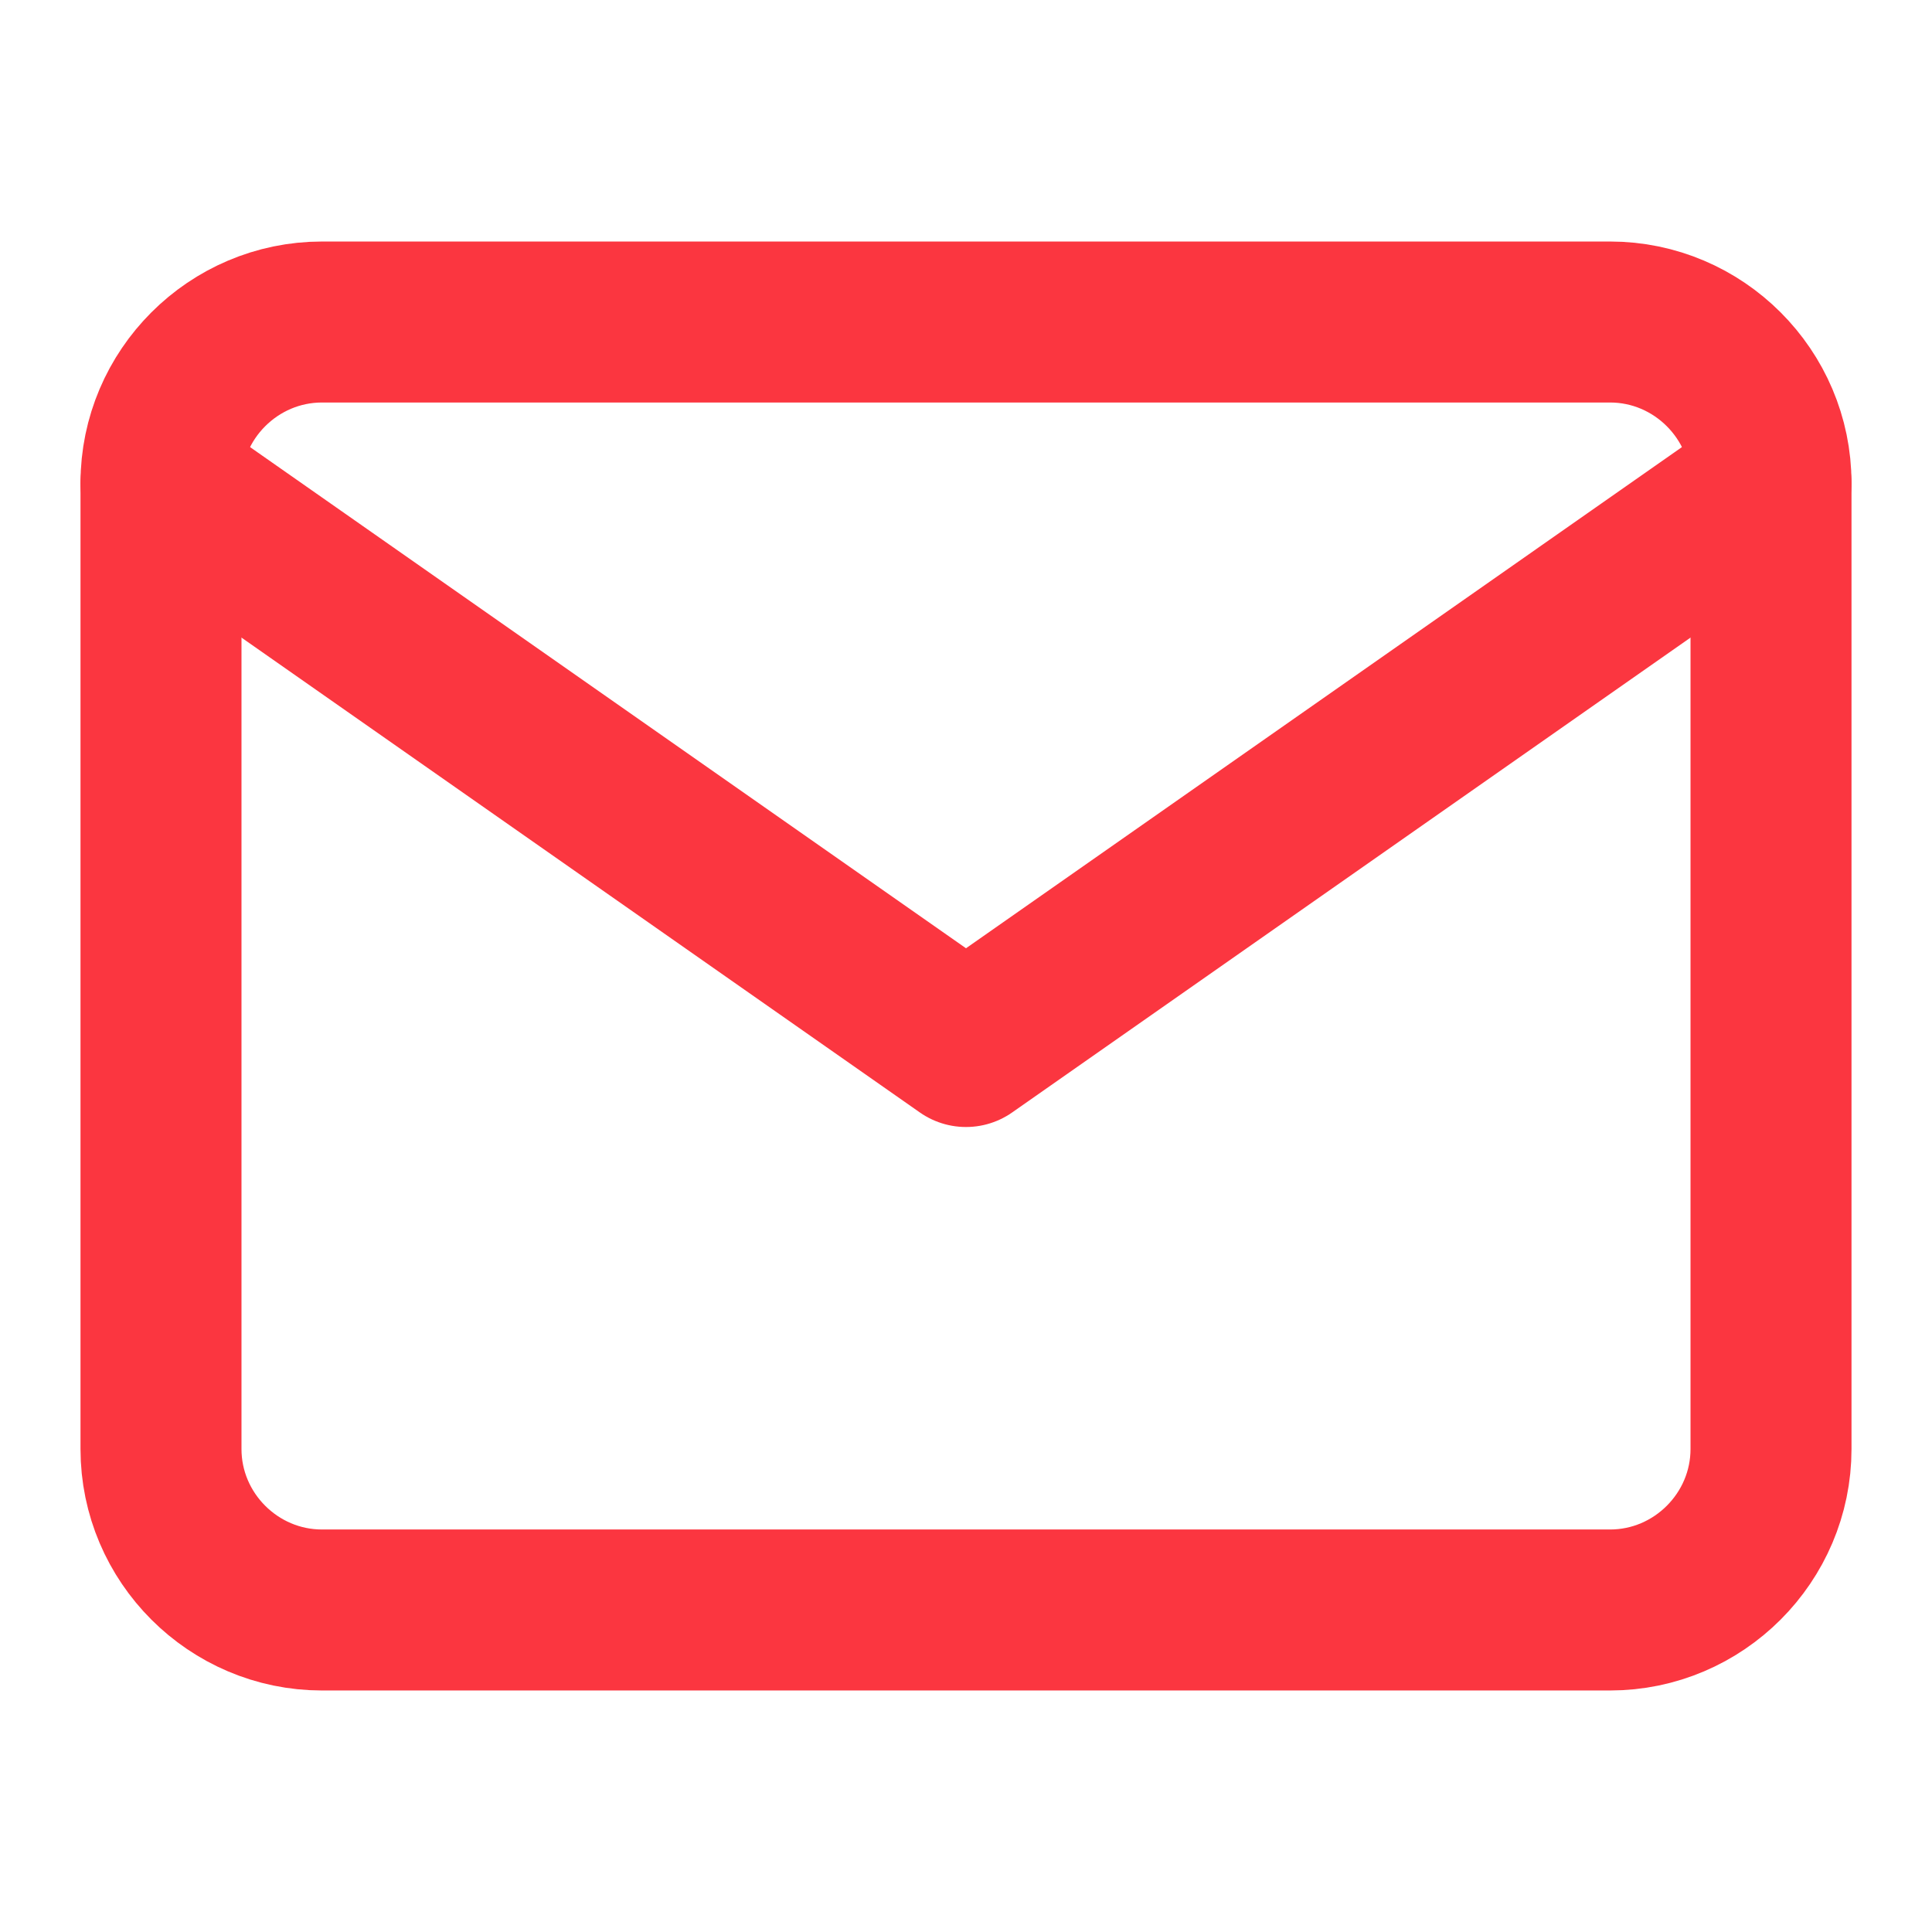 <svg width="58" height="58" viewBox="0 0 58 58" fill="none" xmlns="http://www.w3.org/2000/svg">
<path d="M9.667 9.667H48.334C50.992 9.667 53.167 11.842 53.167 14.5V43.5C53.167 46.158 50.992 48.333 48.334 48.333H9.667C7.008 48.333 4.833 46.158 4.833 43.5V14.5C4.833 11.842 7.008 9.667 9.667 9.667Z" stroke="#FB3640" stroke-width="4.833" stroke-linecap="round" stroke-linejoin="round"/>
<path d="M53.167 14.5L29 31.417L4.833 14.5" stroke="#FB3640" stroke-width="4.833" stroke-linecap="round" stroke-linejoin="round"/>
</svg>
